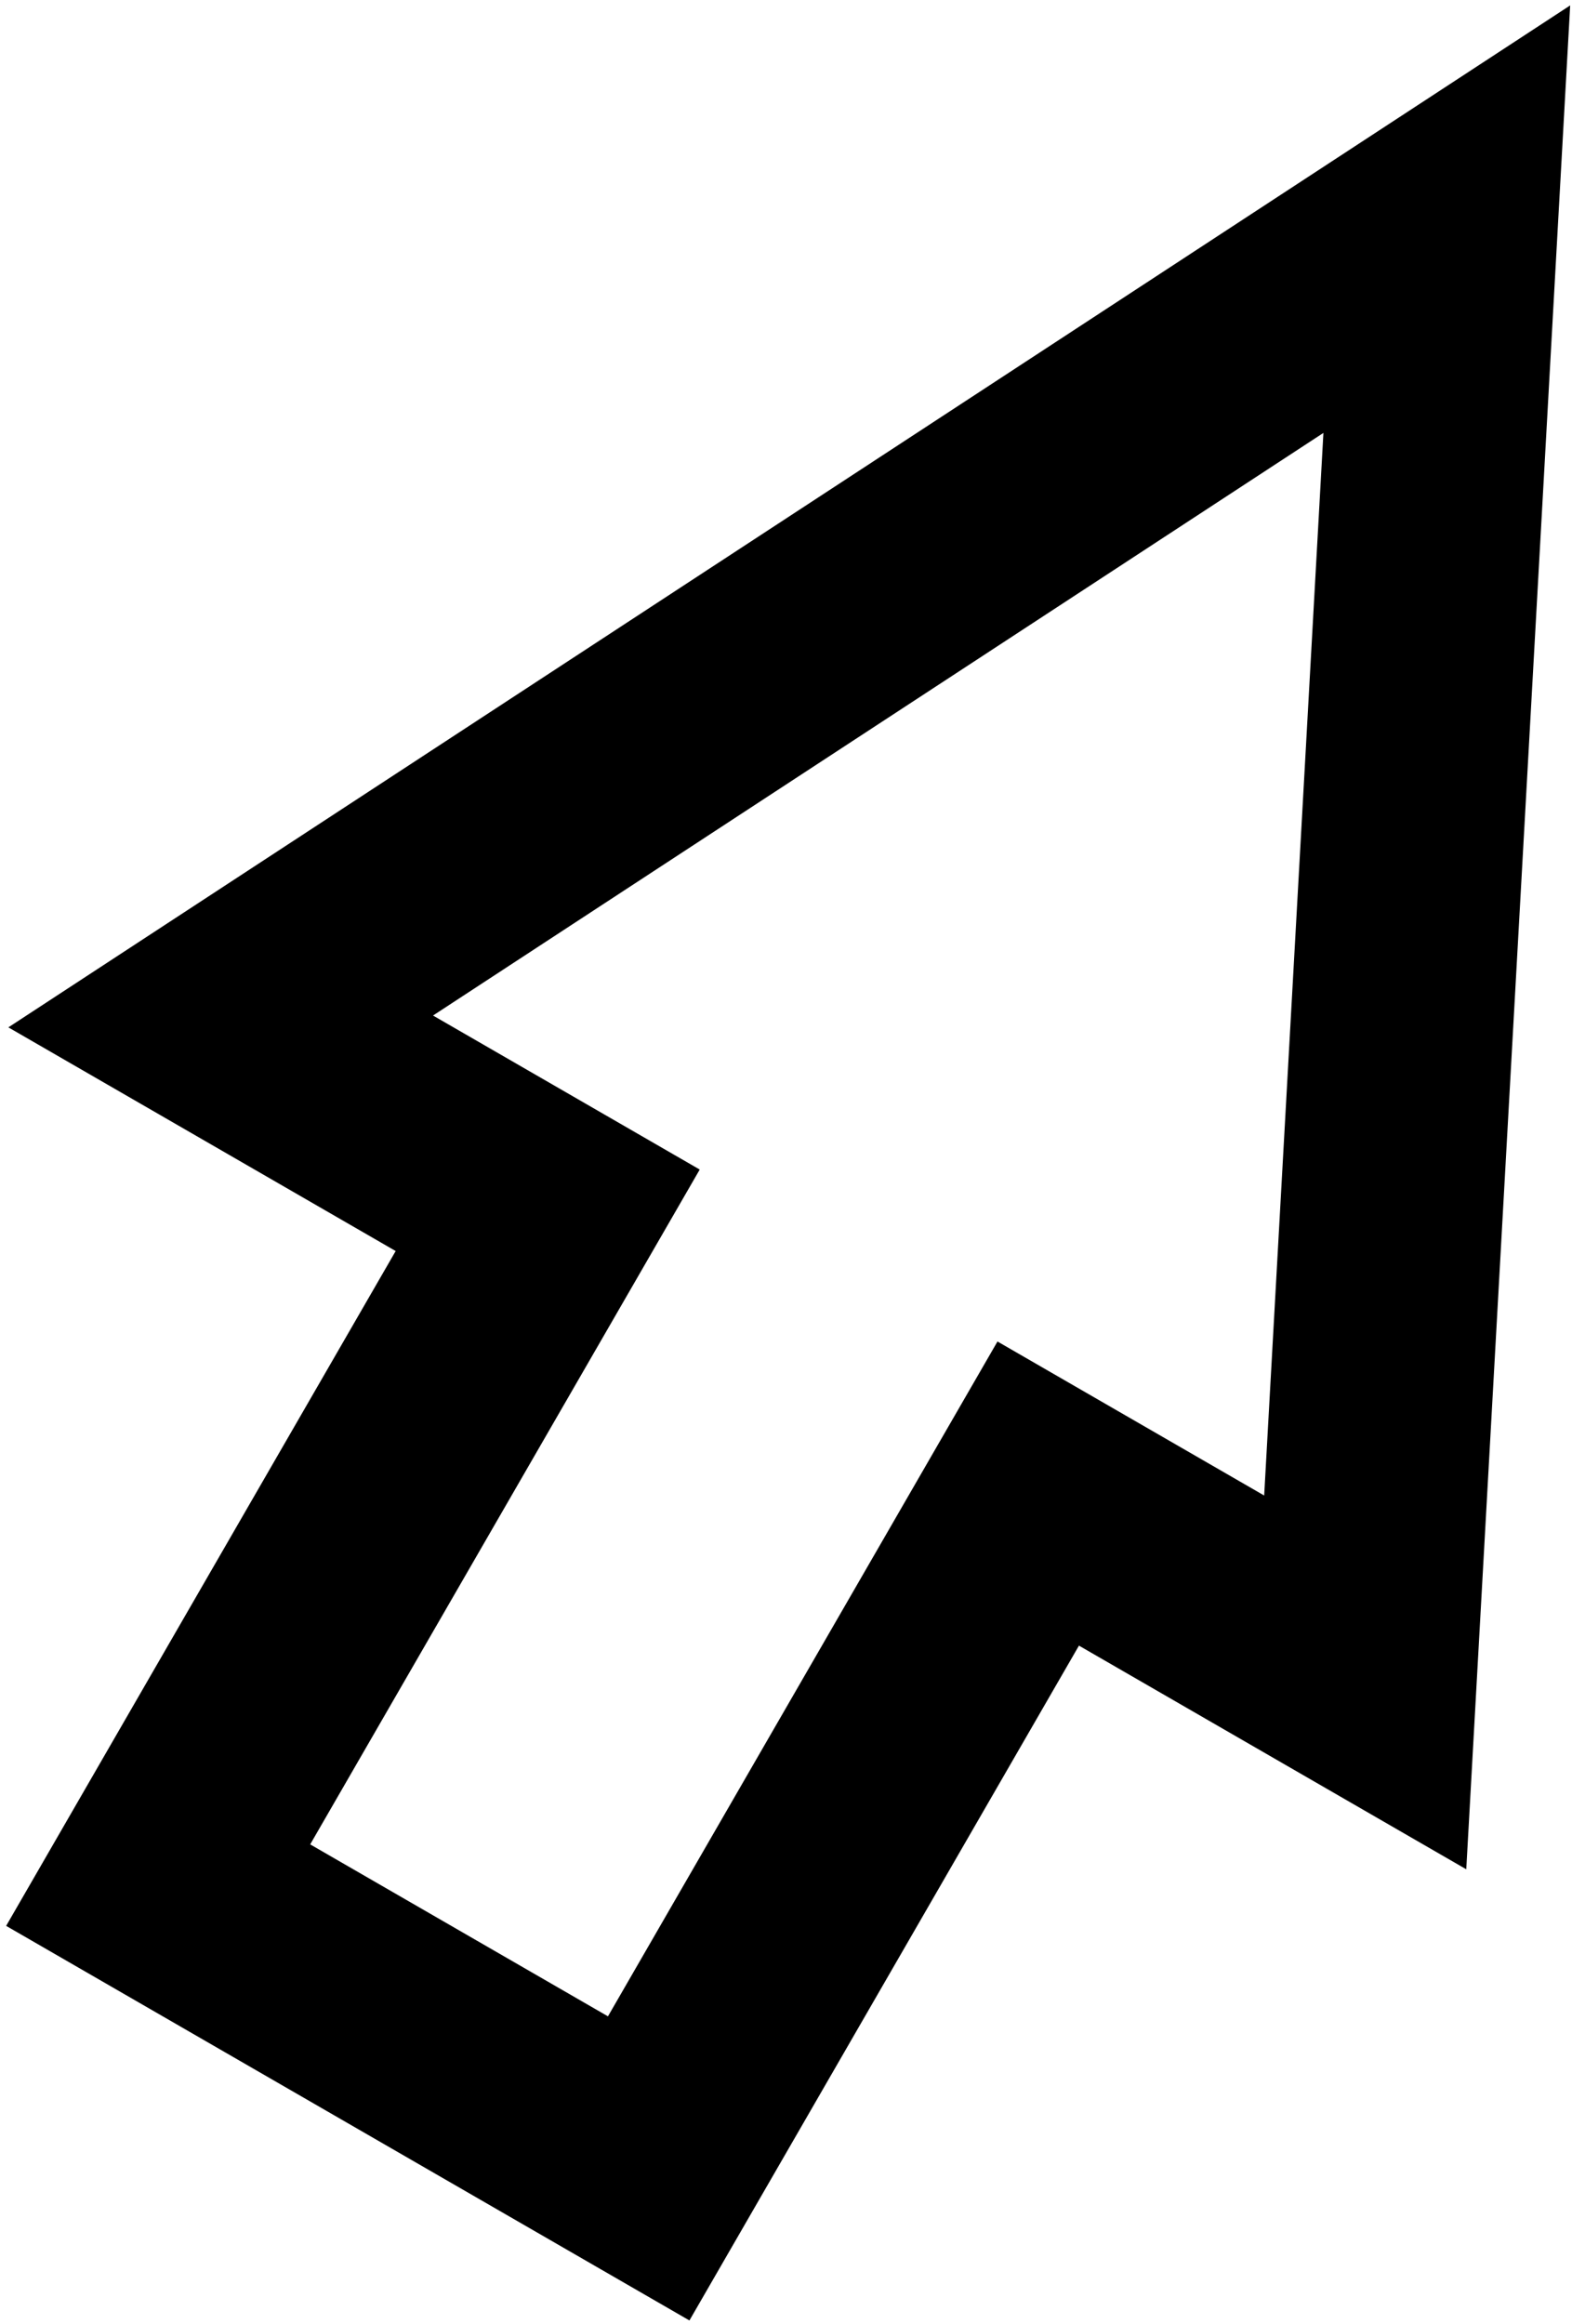 <svg xmlns="http://www.w3.org/2000/svg" width="113" height="167" viewBox="0 0 113 167" fill="none">
  <path d="M39.37 86.978L15.864 73.406L104 15.75L98.136 120.906L74.63 107.335L46.63 155.832L29 145.654L11.37 135.475L39.37 86.978Z" stroke="black" stroke-width="16"/>
</svg>